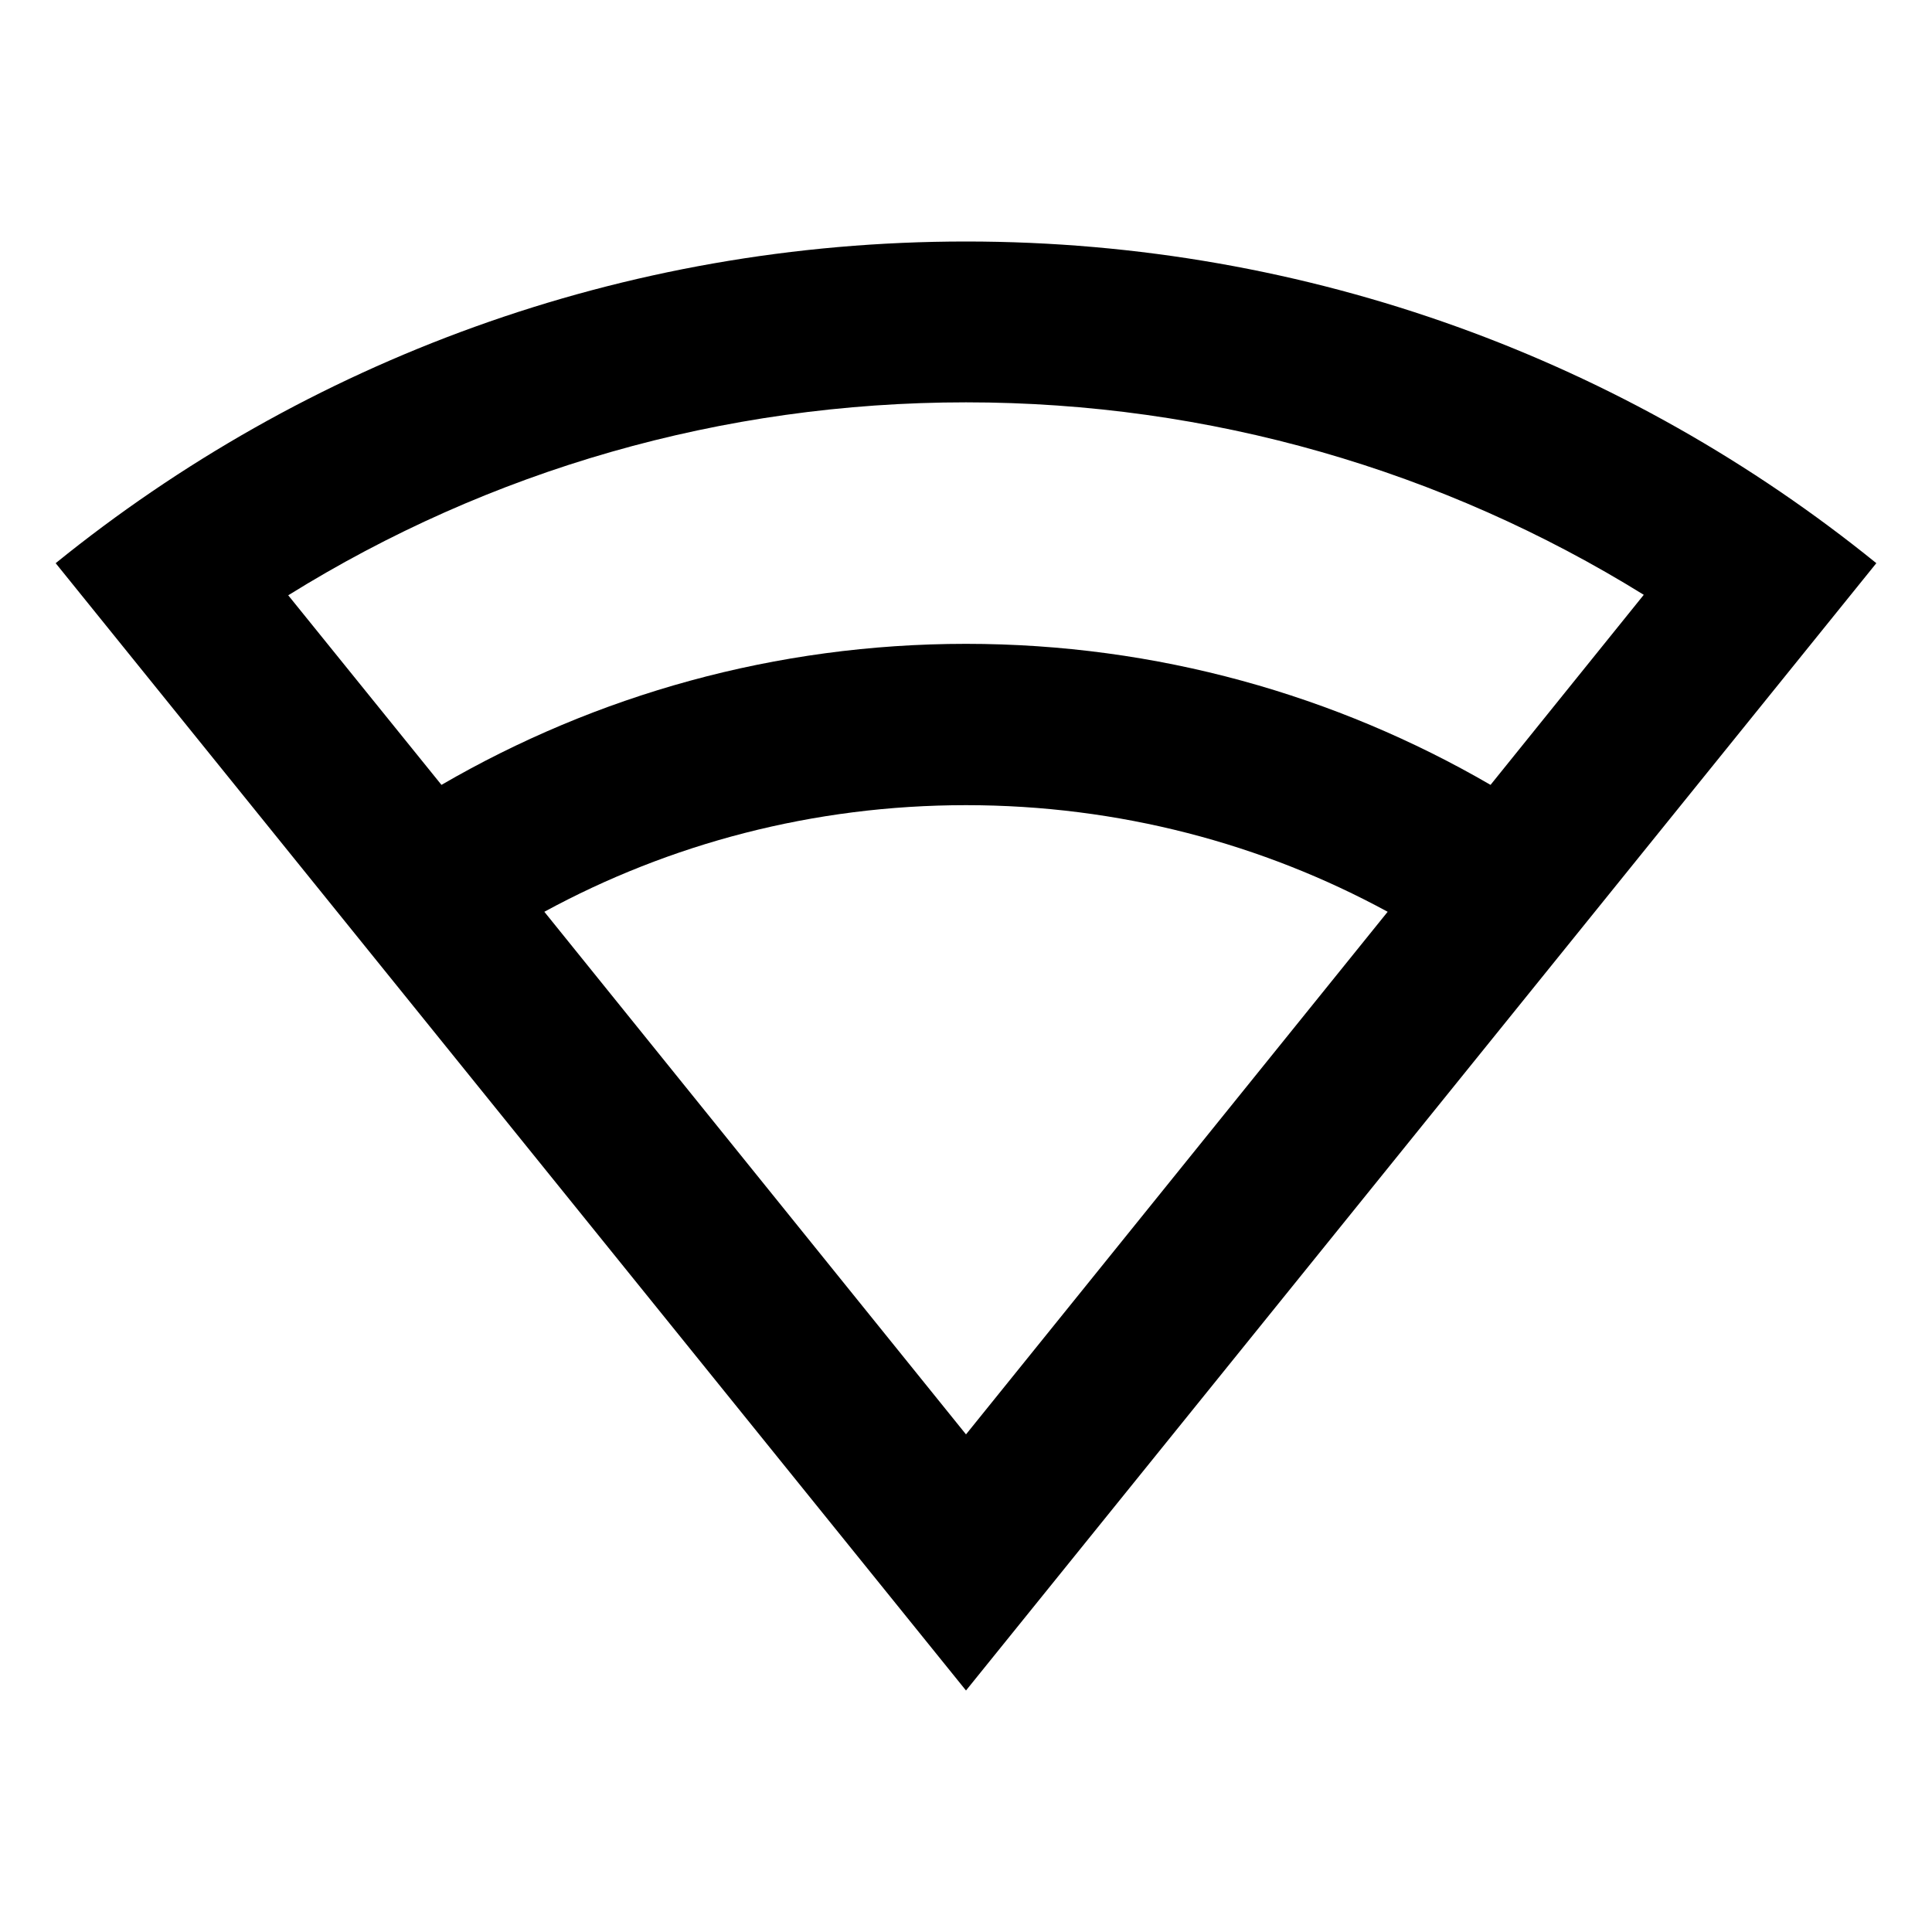 <?xml version="1.0" encoding="UTF-8"?>
<svg xmlns="http://www.w3.org/2000/svg" xmlns:xlink="http://www.w3.org/1999/xlink" width="16" height="16" viewBox="0 0 16 16" version="1.1">
<g id="surface1">
<path style=" stroke:none;fill-rule:nonzero;fill:rgb(0%,0%,0%);fill-opacity:1;" d="M 8 2 C 10.855 2 13.48 2.996 15.539 4.664 L 8 14 L 0.461 4.664 C 2.52 2.996 5.145 2 8 2 Z M 8 6.668 C 6.734 6.668 5.543 6.988 4.508 7.551 L 8 11.879 L 11.492 7.551 C 10.457 6.988 9.266 6.668 8 6.668 Z M 8 3.332 C 5.98 3.332 4.051 3.895 2.387 4.93 L 3.656 6.5 C 4.934 5.758 6.418 5.332 8 5.332 C 9.582 5.332 11.066 5.758 12.344 6.5 L 13.613 4.926 C 11.949 3.895 10.02 3.332 8 3.332 Z M 8 3.332 "/>
</g>
</svg>
